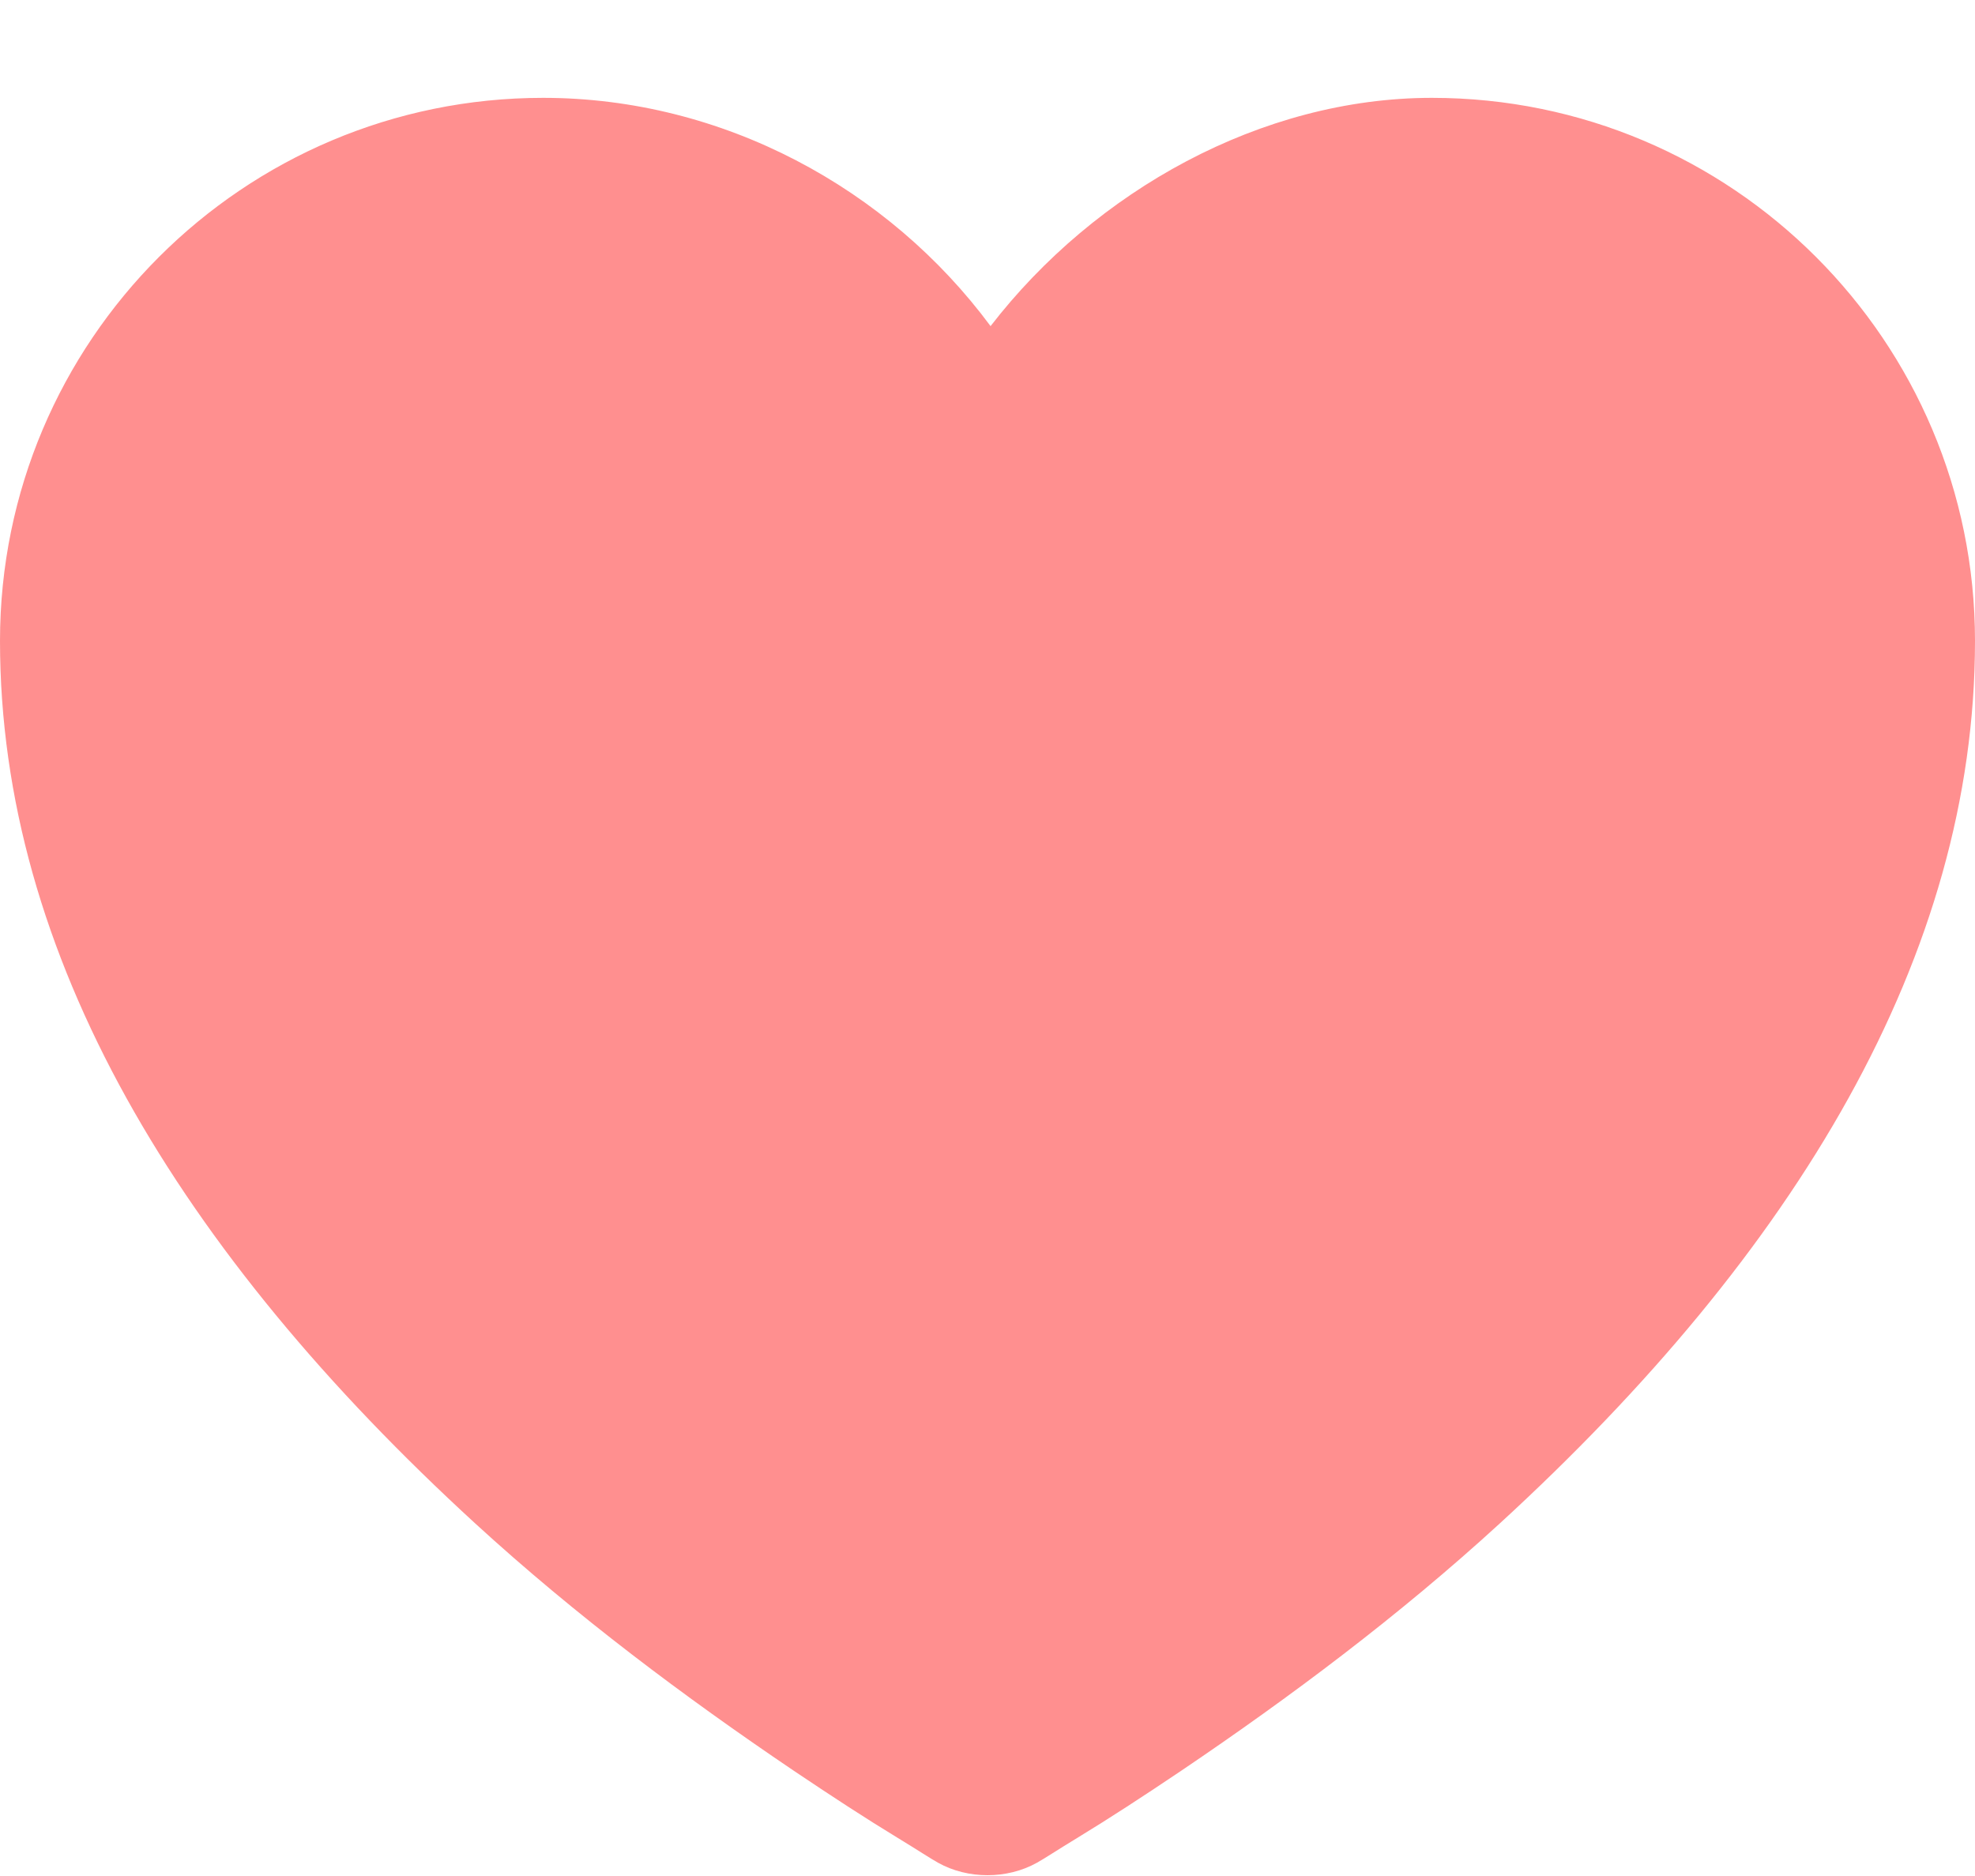 <svg width="20" height="19" viewBox="0 0 20 19" fill="none" xmlns="http://www.w3.org/2000/svg">
<path d="M5.5 0.991C2.462 0.991 0 3.453 0 6.491C0 9.675 1.813 12.679 4.812 15.429C5.836 16.367 6.938 17.19 8.031 17.929C8.414 18.187 8.773 18.421 9.094 18.616C9.29 18.735 9.419 18.821 9.5 18.866C9.802 19.034 10.198 19.034 10.5 18.866C10.581 18.821 10.71 18.735 10.906 18.616C11.227 18.421 11.586 18.187 11.969 17.929C13.062 17.19 14.164 16.367 15.188 15.429C18.186 12.679 20 9.675 20 6.491C20 3.453 17.538 0.991 14.5 0.991C12.775 0.991 11.09 1.931 10.031 3.303C8.998 1.907 7.32 0.991 5.5 0.991Z" fill="#FF8F8F"/>
</svg>
